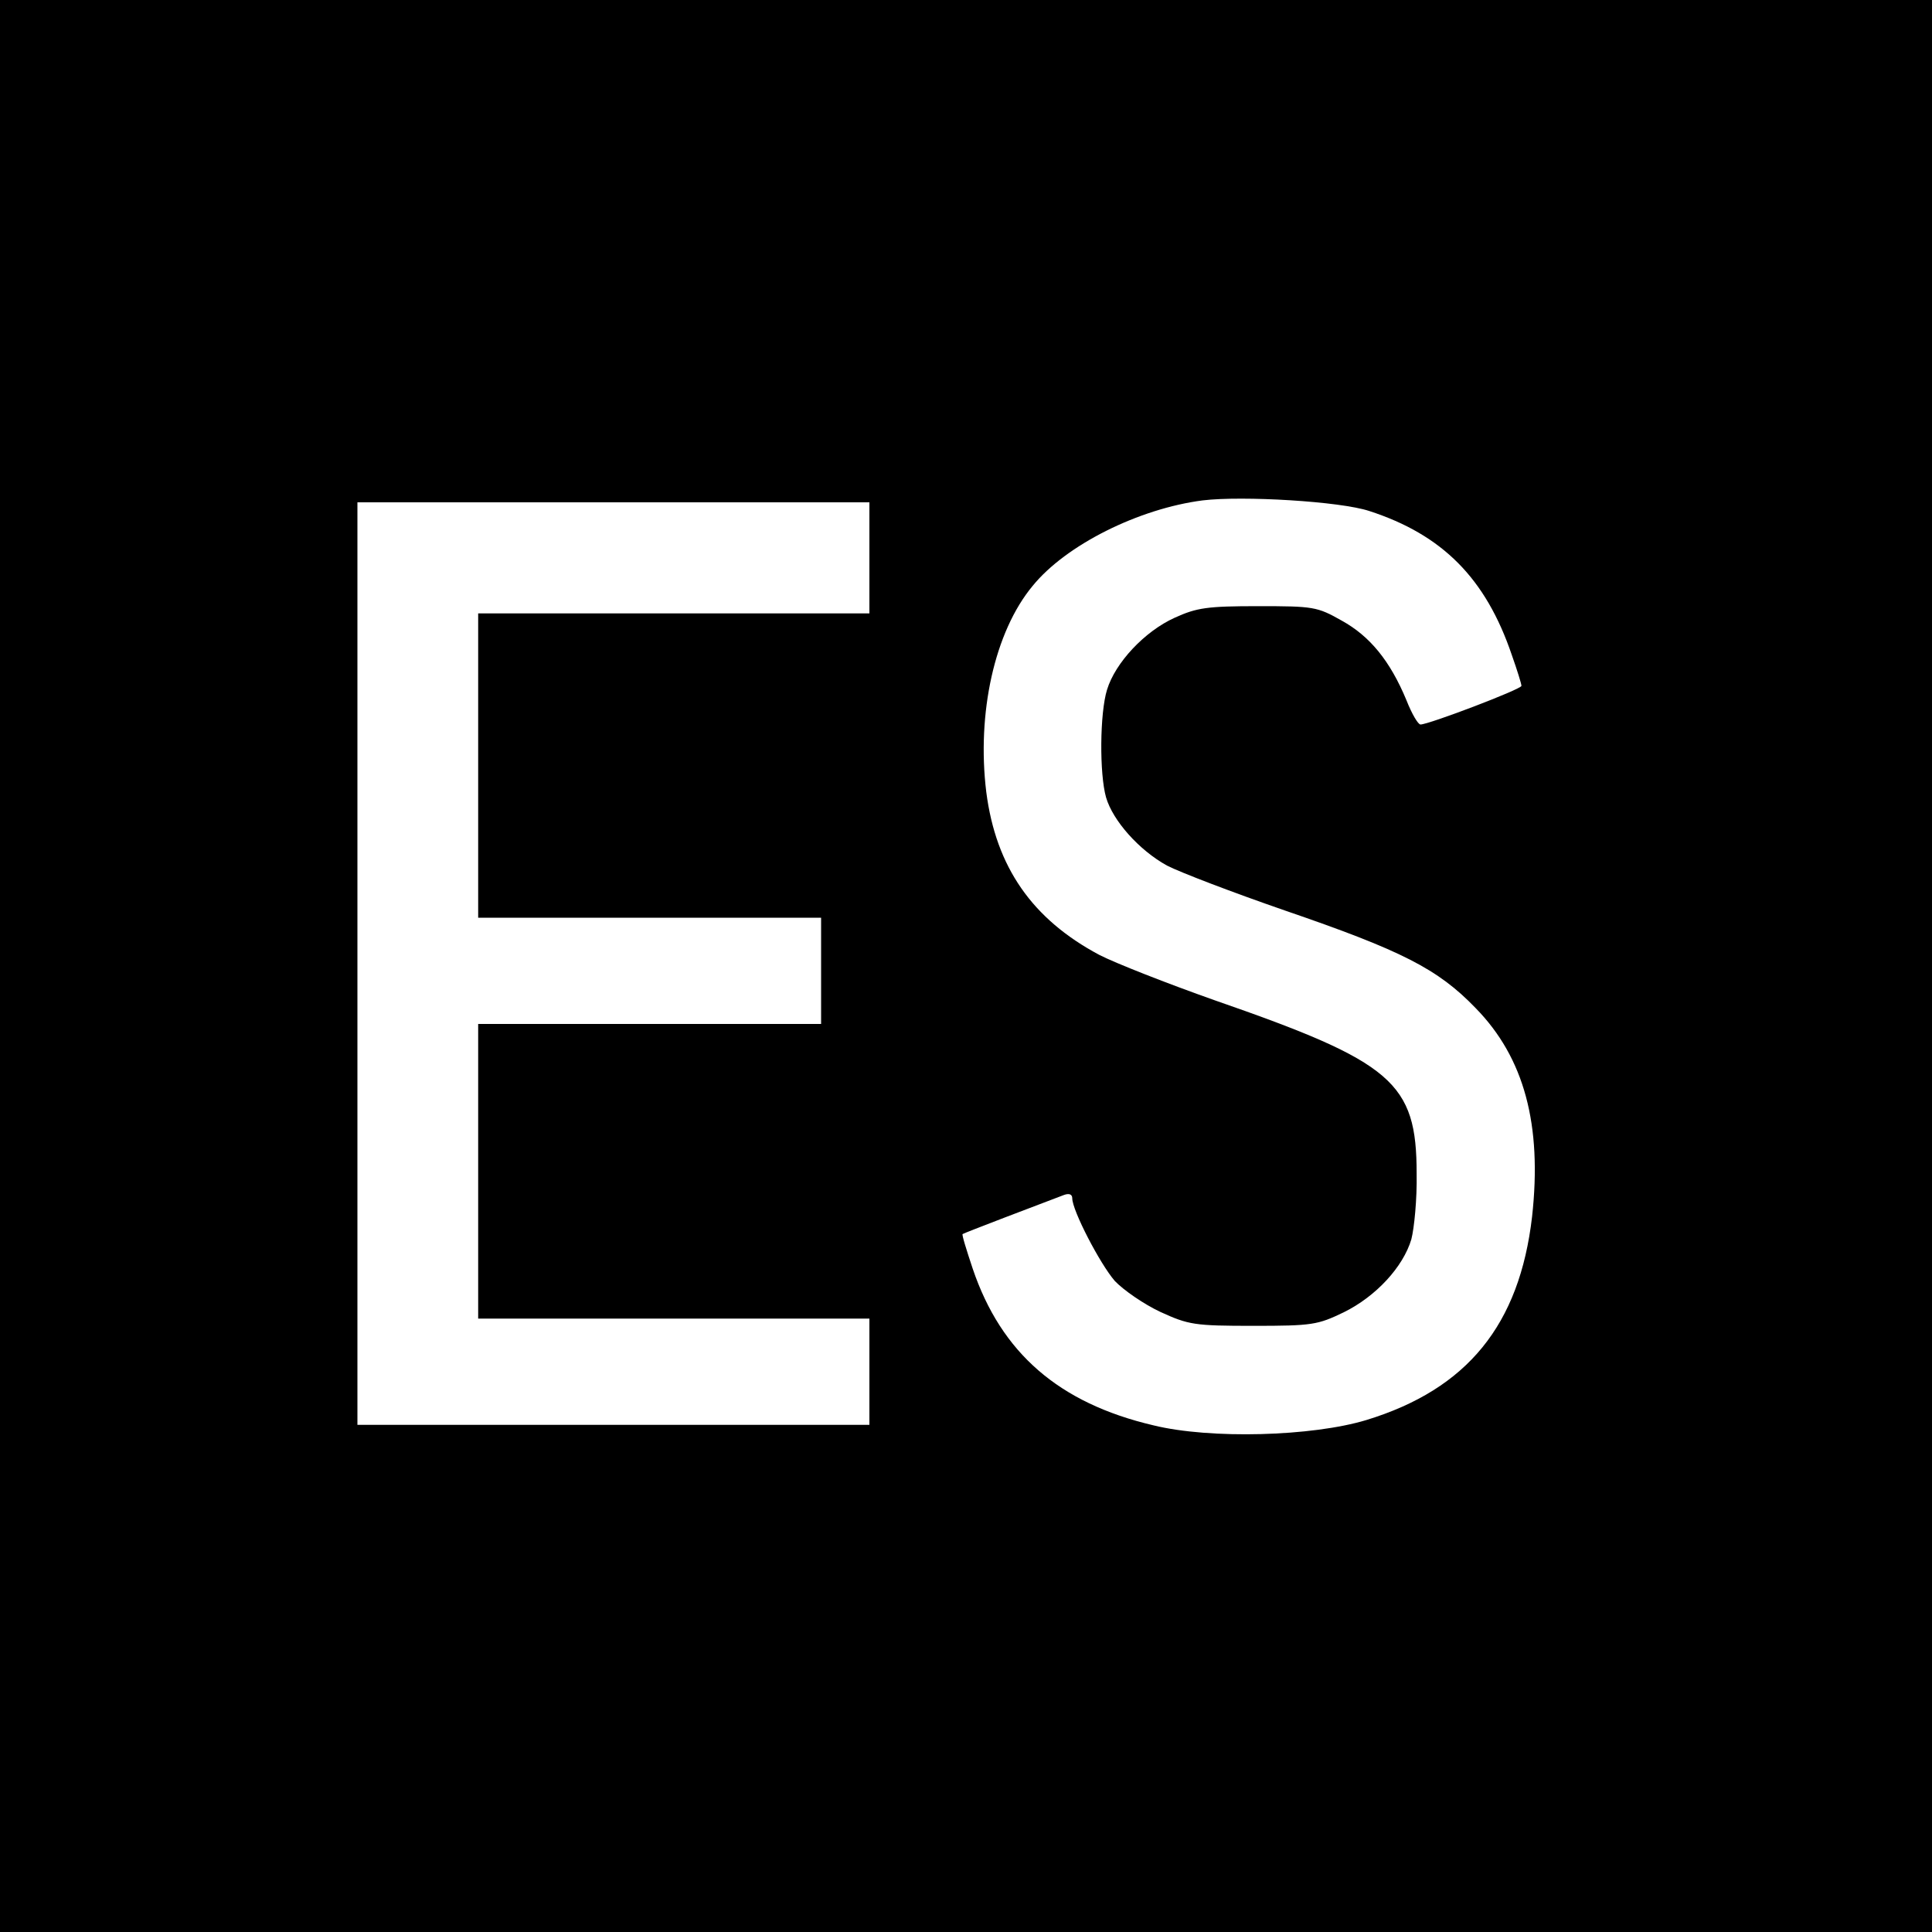 <?xml version="1.0" standalone="no"?>
<!DOCTYPE svg PUBLIC "-//W3C//DTD SVG 20010904//EN"
 "http://www.w3.org/TR/2001/REC-SVG-20010904/DTD/svg10.dtd">
<svg version="1.0" xmlns="http://www.w3.org/2000/svg"
 width="400pt" height="400pt" viewBox="0 0 400 400"
 preserveAspectRatio="xMidYMid meet">
<g transform="translate(0,400) scale(0.1,-0.1)"
fill="#000000" stroke="none">
<path d="M0 2000 l0 -2000 2000 0 2000 0 0 2000 0 2000 -2000 0 -2000 0 0
-2000z m2835 942 c151 -49 241 -139 295 -298 11 -31 20 -60 20 -64 0 -7 -192
-80 -209 -80 -5 0 -18 22 -29 50 -34 82 -76 133 -134 165 -51 29 -59 30 -173
30 -105 0 -127 -3 -173 -24 -62 -28 -123 -93 -140 -149 -15 -48 -16 -174 -2
-223 14 -48 68 -109 126 -141 27 -14 137 -56 244 -93 242 -83 317 -121 395
-202 101 -103 138 -242 117 -432 -26 -224 -134 -357 -343 -421 -112 -34 -323
-40 -441 -11 -196 46 -315 150 -374 324 -13 39 -23 71 -21 72 2 2 157 61 210
81 11 4 17 1 17 -7 0 -25 57 -135 88 -171 18 -19 60 -48 94 -64 59 -27 71 -29
193 -29 122 0 133 2 187 28 67 33 123 94 140 151 6 23 12 84 11 136 0 189 -49
231 -418 359 -99 35 -206 77 -239 94 -139 74 -214 182 -234 337 -20 163 17
332 96 427 69 85 220 160 352 177 83 10 285 -2 345 -22z m-1035 -97 l0 -115
-405 0 -405 0 0 -315 0 -315 355 0 355 0 0 -110 0 -110 -355 0 -355 0 0 -305
0 -305 405 0 405 0 0 -110 0 -110 -530 0 -530 0 0 955 0 955 530 0 530 0 0
-115z"/>
</g>
</svg>
